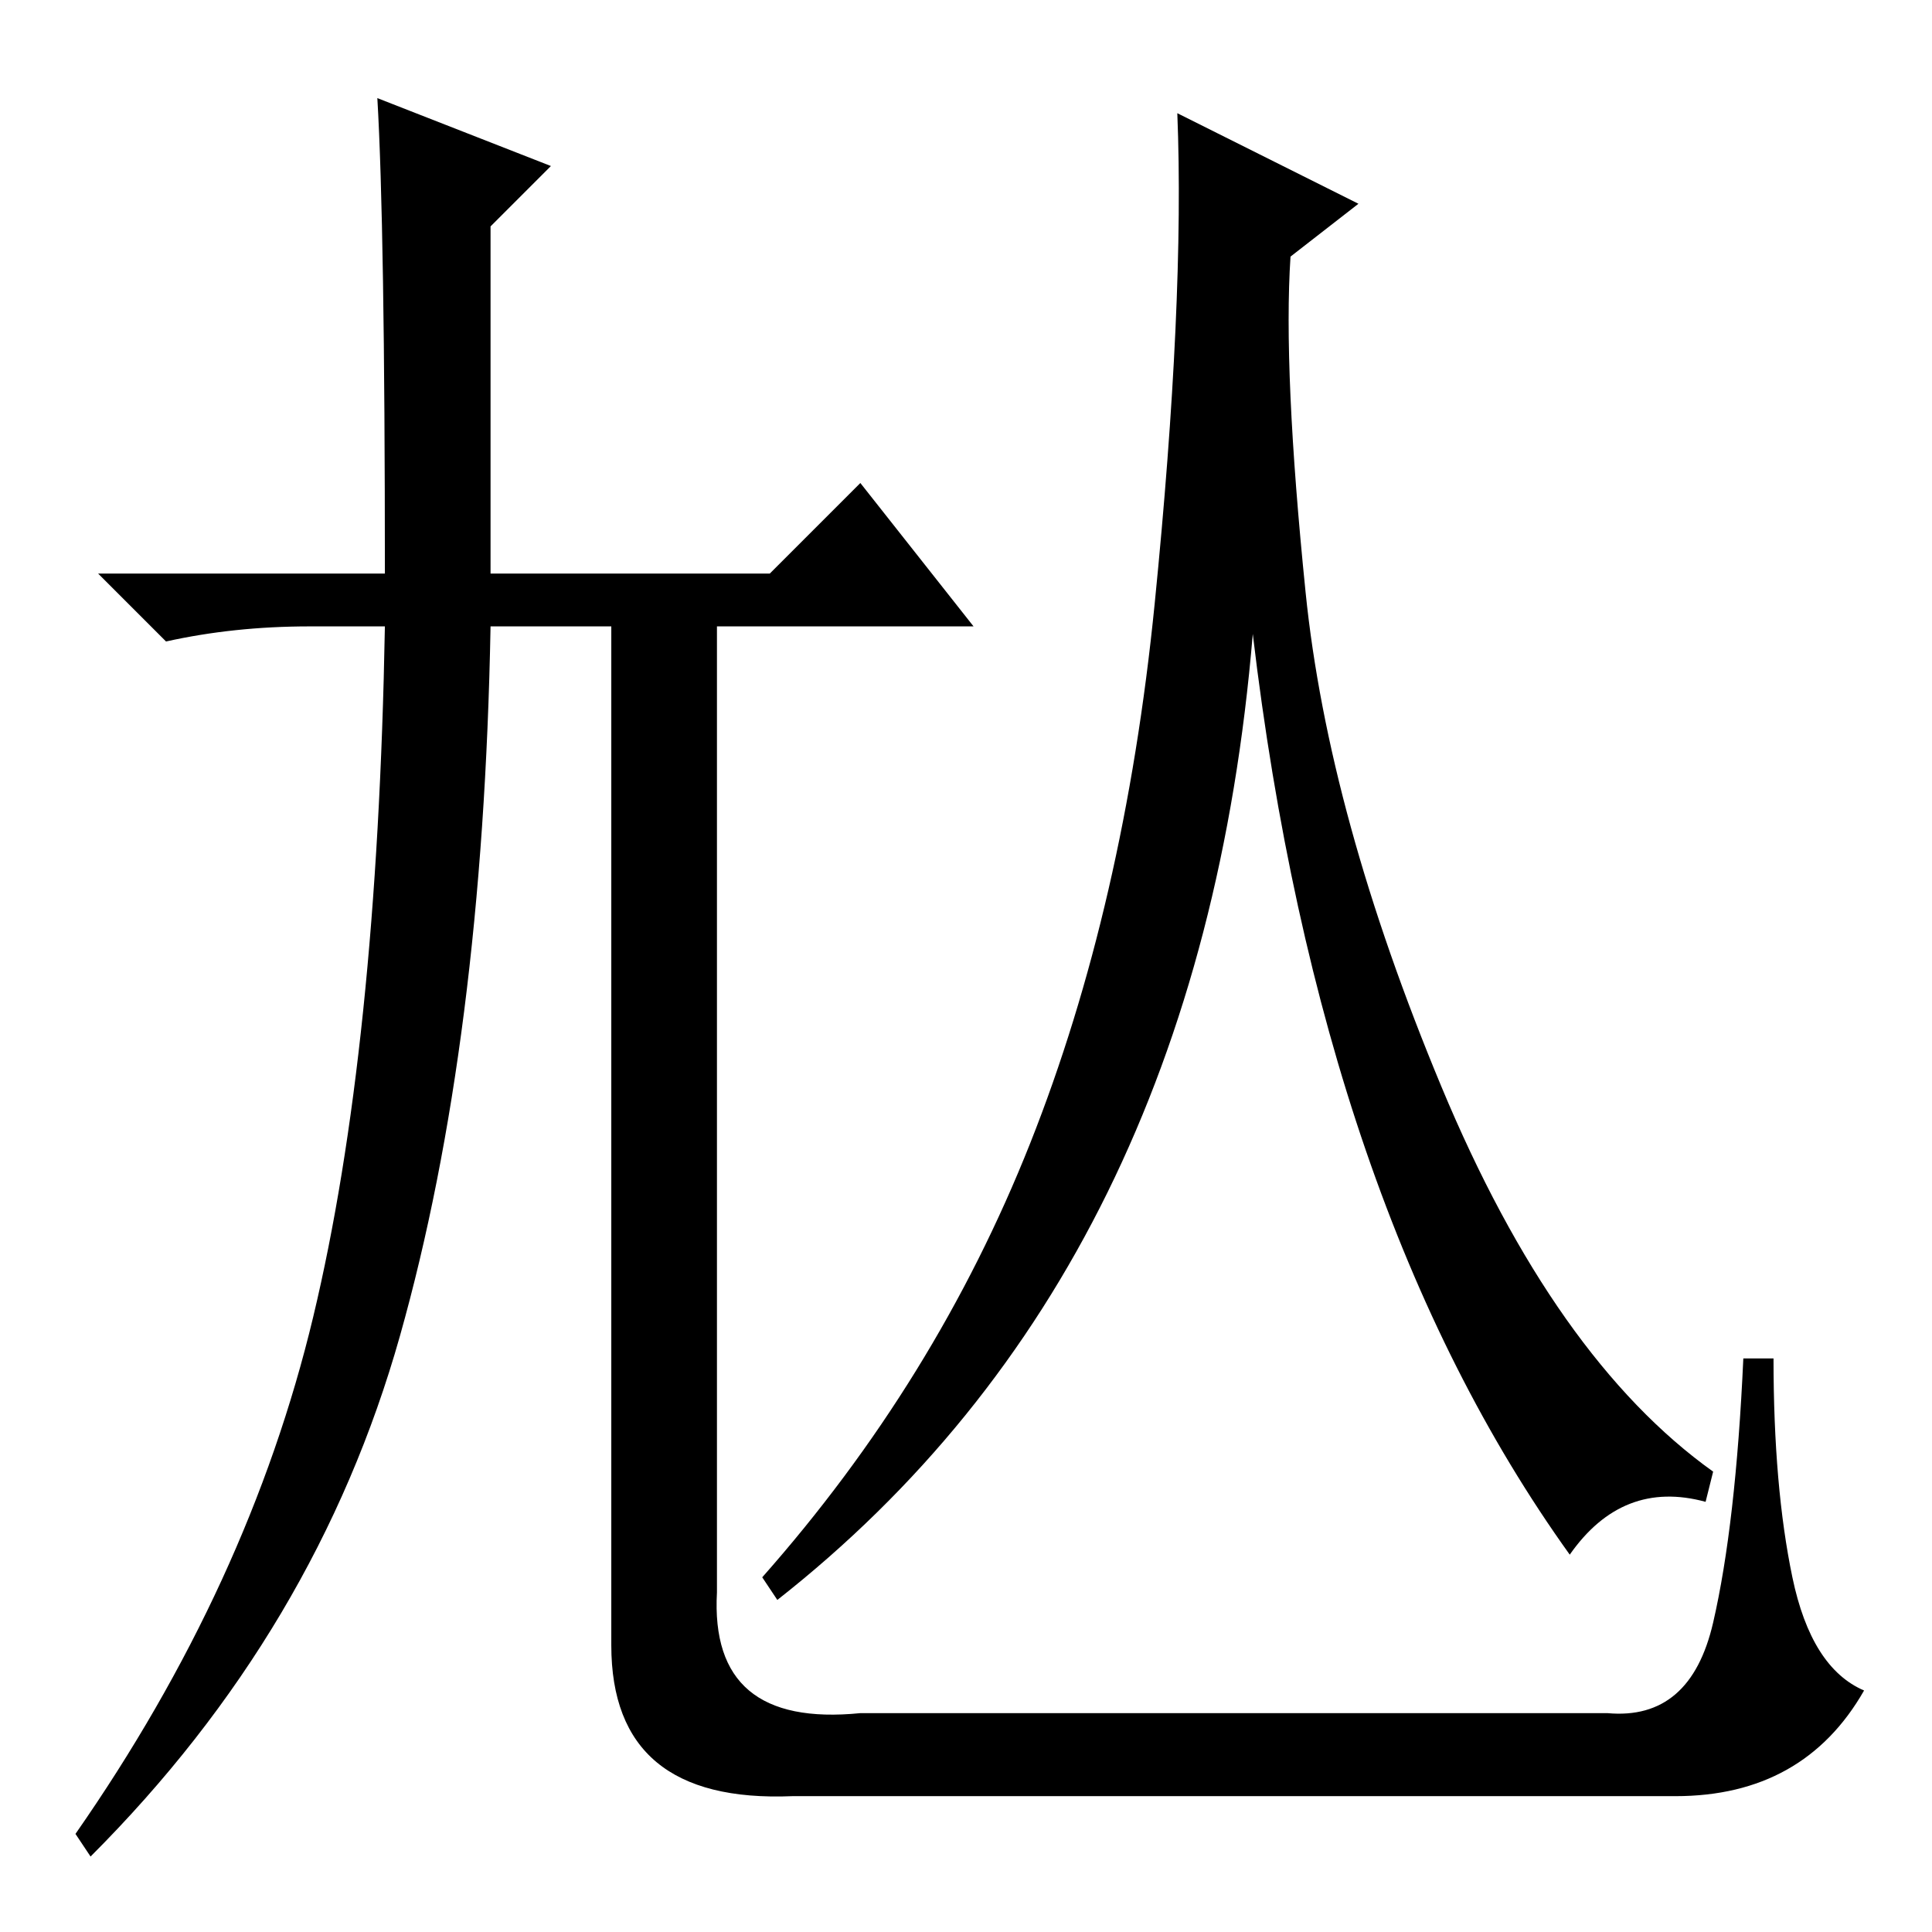 <?xml version="1.0" standalone="no"?>
<!DOCTYPE svg PUBLIC "-//W3C//DTD SVG 1.1//EN" "http://www.w3.org/Graphics/SVG/1.1/DTD/svg11.dtd" >
<svg xmlns="http://www.w3.org/2000/svg" xmlns:xlink="http://www.w3.org/1999/xlink" version="1.1" viewBox="0 -36 256 256">
  <g transform="matrix(1 0 0 -1 0 220)">
   <path fill="currentColor"
d="M50 243l23 -9l-8 -8v-46h37l12 12l15 -19h-34v-128q-1 -18 19 -16h99q11 -1 14 12t4 35h4q0 -17 2.5 -29t9.5 -15q-8 -14 -25 -14h-117q-24 -1 -24 20v135h-16q-1 -55 -12 -94t-41 -69l-2 3q23 33 31.5 68.5t9.5 91.5h-10q-10 0 -19 -2l-9 9h38q0 46 -1 63zM173 177.5
q3 -29.5 18 -65.5t36 -51l-1 -4q-11 3 -18 -7q-33 46 -42 122q-7 -84 -63 -128l-2 3q23 26 35.5 57.5t16.5 71.5t3 65l24 -12l-9 -7q-1 -15 2 -44.5z" />
  </g>

</svg>

